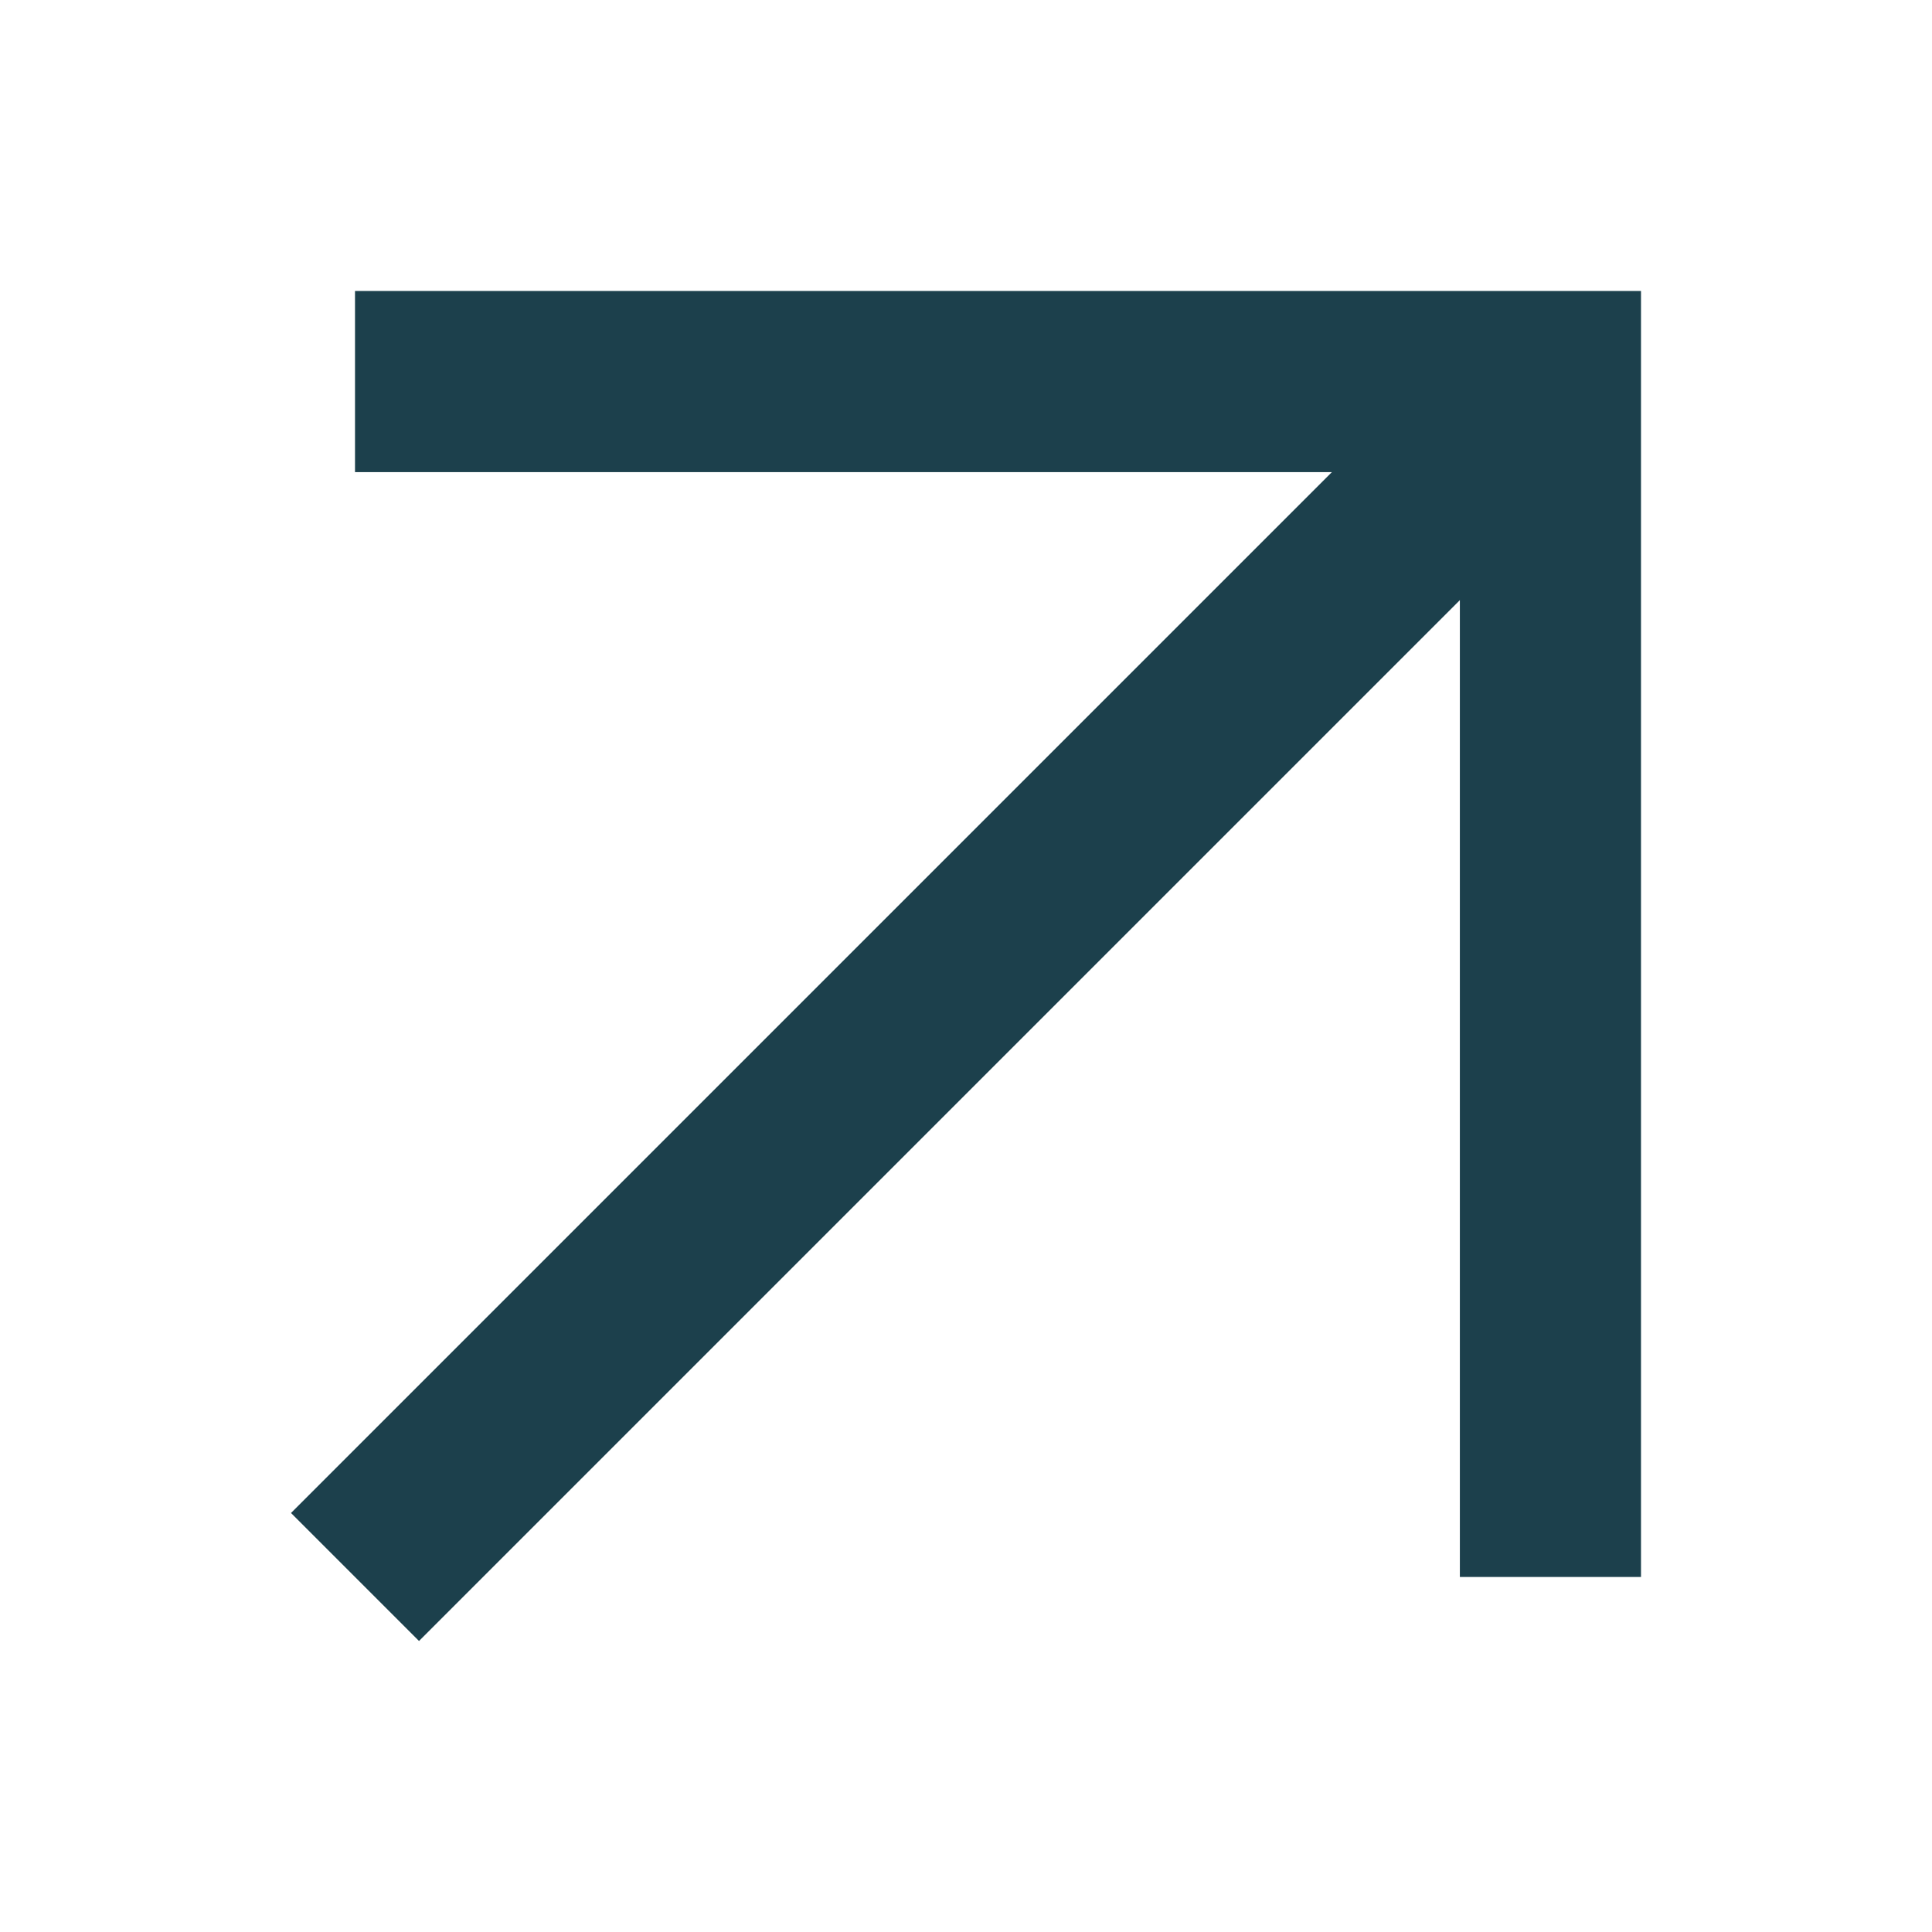 <svg xmlns="http://www.w3.org/2000/svg" width="16" height="16" viewBox="0 0 16 16">
  <defs>
    <style>
      .cls-1 {
        fill: #1c404c;
      }
    </style>
  </defs>
  <g id="icons">
    <polygon class="cls-1" points="2.94 2.41 2.94 3.91 11.03 3.91 2.41 12.53 3.47 13.59 12.09 4.97 12.09 13.06 13.59 13.06 13.59 2.41 2.94 2.41"/>
  </g>
</svg>
